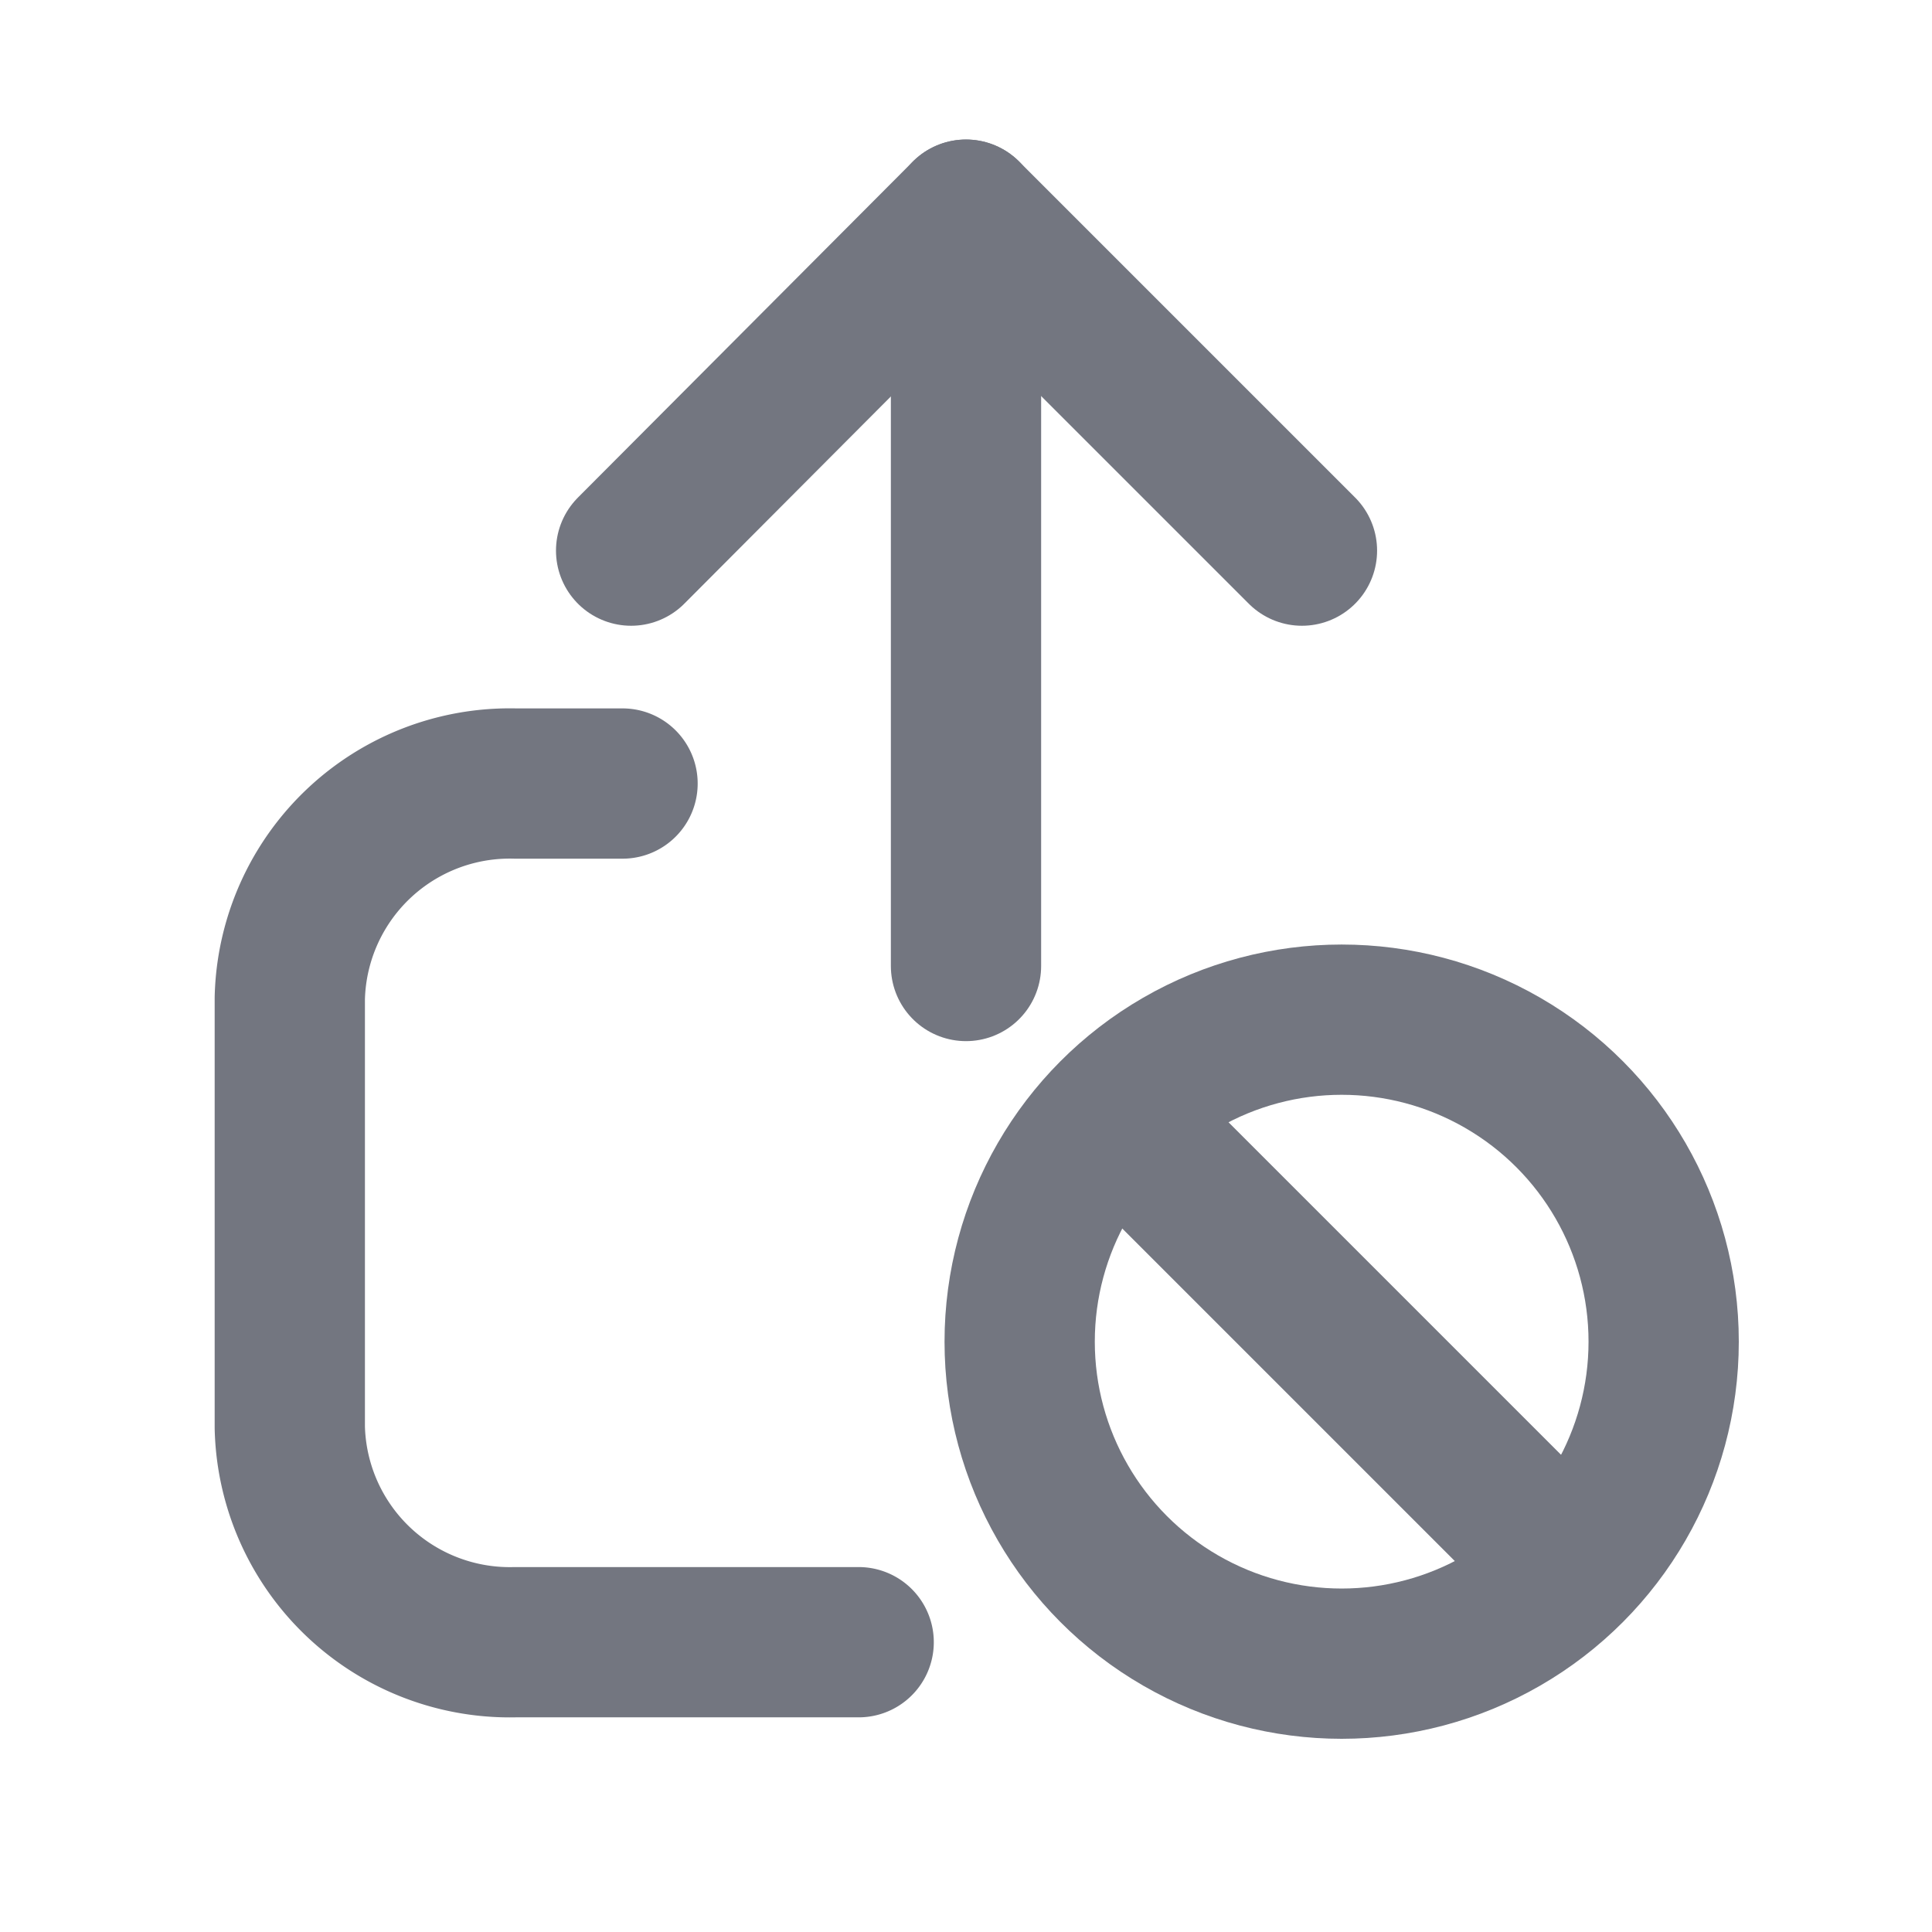 <svg xmlns="http://www.w3.org/2000/svg" viewBox="0 0 18 18">
<defs><style>.cls-1{fill:#ffc3cc;opacity:0;}</style>
</defs>
<rect class="cls-1" width="18" height="18"/>
<path class="hover-stroke" fill="none" stroke="#737680" stroke-width="1.4" stroke-linecap="round" stroke-linejoin="round" d="M8,15.3H4.8a2.05,2.05,0,0,1-2.1-2v-4a2.05,2.05,0,0,1,2.1-2h1"/>
<line class="hover-stroke" fill="none" stroke="#737680" stroke-width="1.4" stroke-linecap="round" stroke-linejoin="round" x1="9" y1="9" x2="9" y2="2"/>
<polyline class="hover-stroke" fill="none" stroke="#737680" stroke-width="1.4" stroke-linecap="round" stroke-linejoin="round" points="5.88 5.13 9 2 12.13 5.13"/>
<circle class="hover-stroke" fill="none" stroke="#737680" stroke-width="1.4" stroke-linecap="round" stroke-linejoin="round" cx="12.5" cy="12.5" r="3"/>
<line class="hover-stroke" fill="none" stroke="#737680" stroke-width="1.4" stroke-linecap="round" stroke-linejoin="round" x1="10.5" y1="10.5" x2="14.5" y2="14.5"/>
</svg>